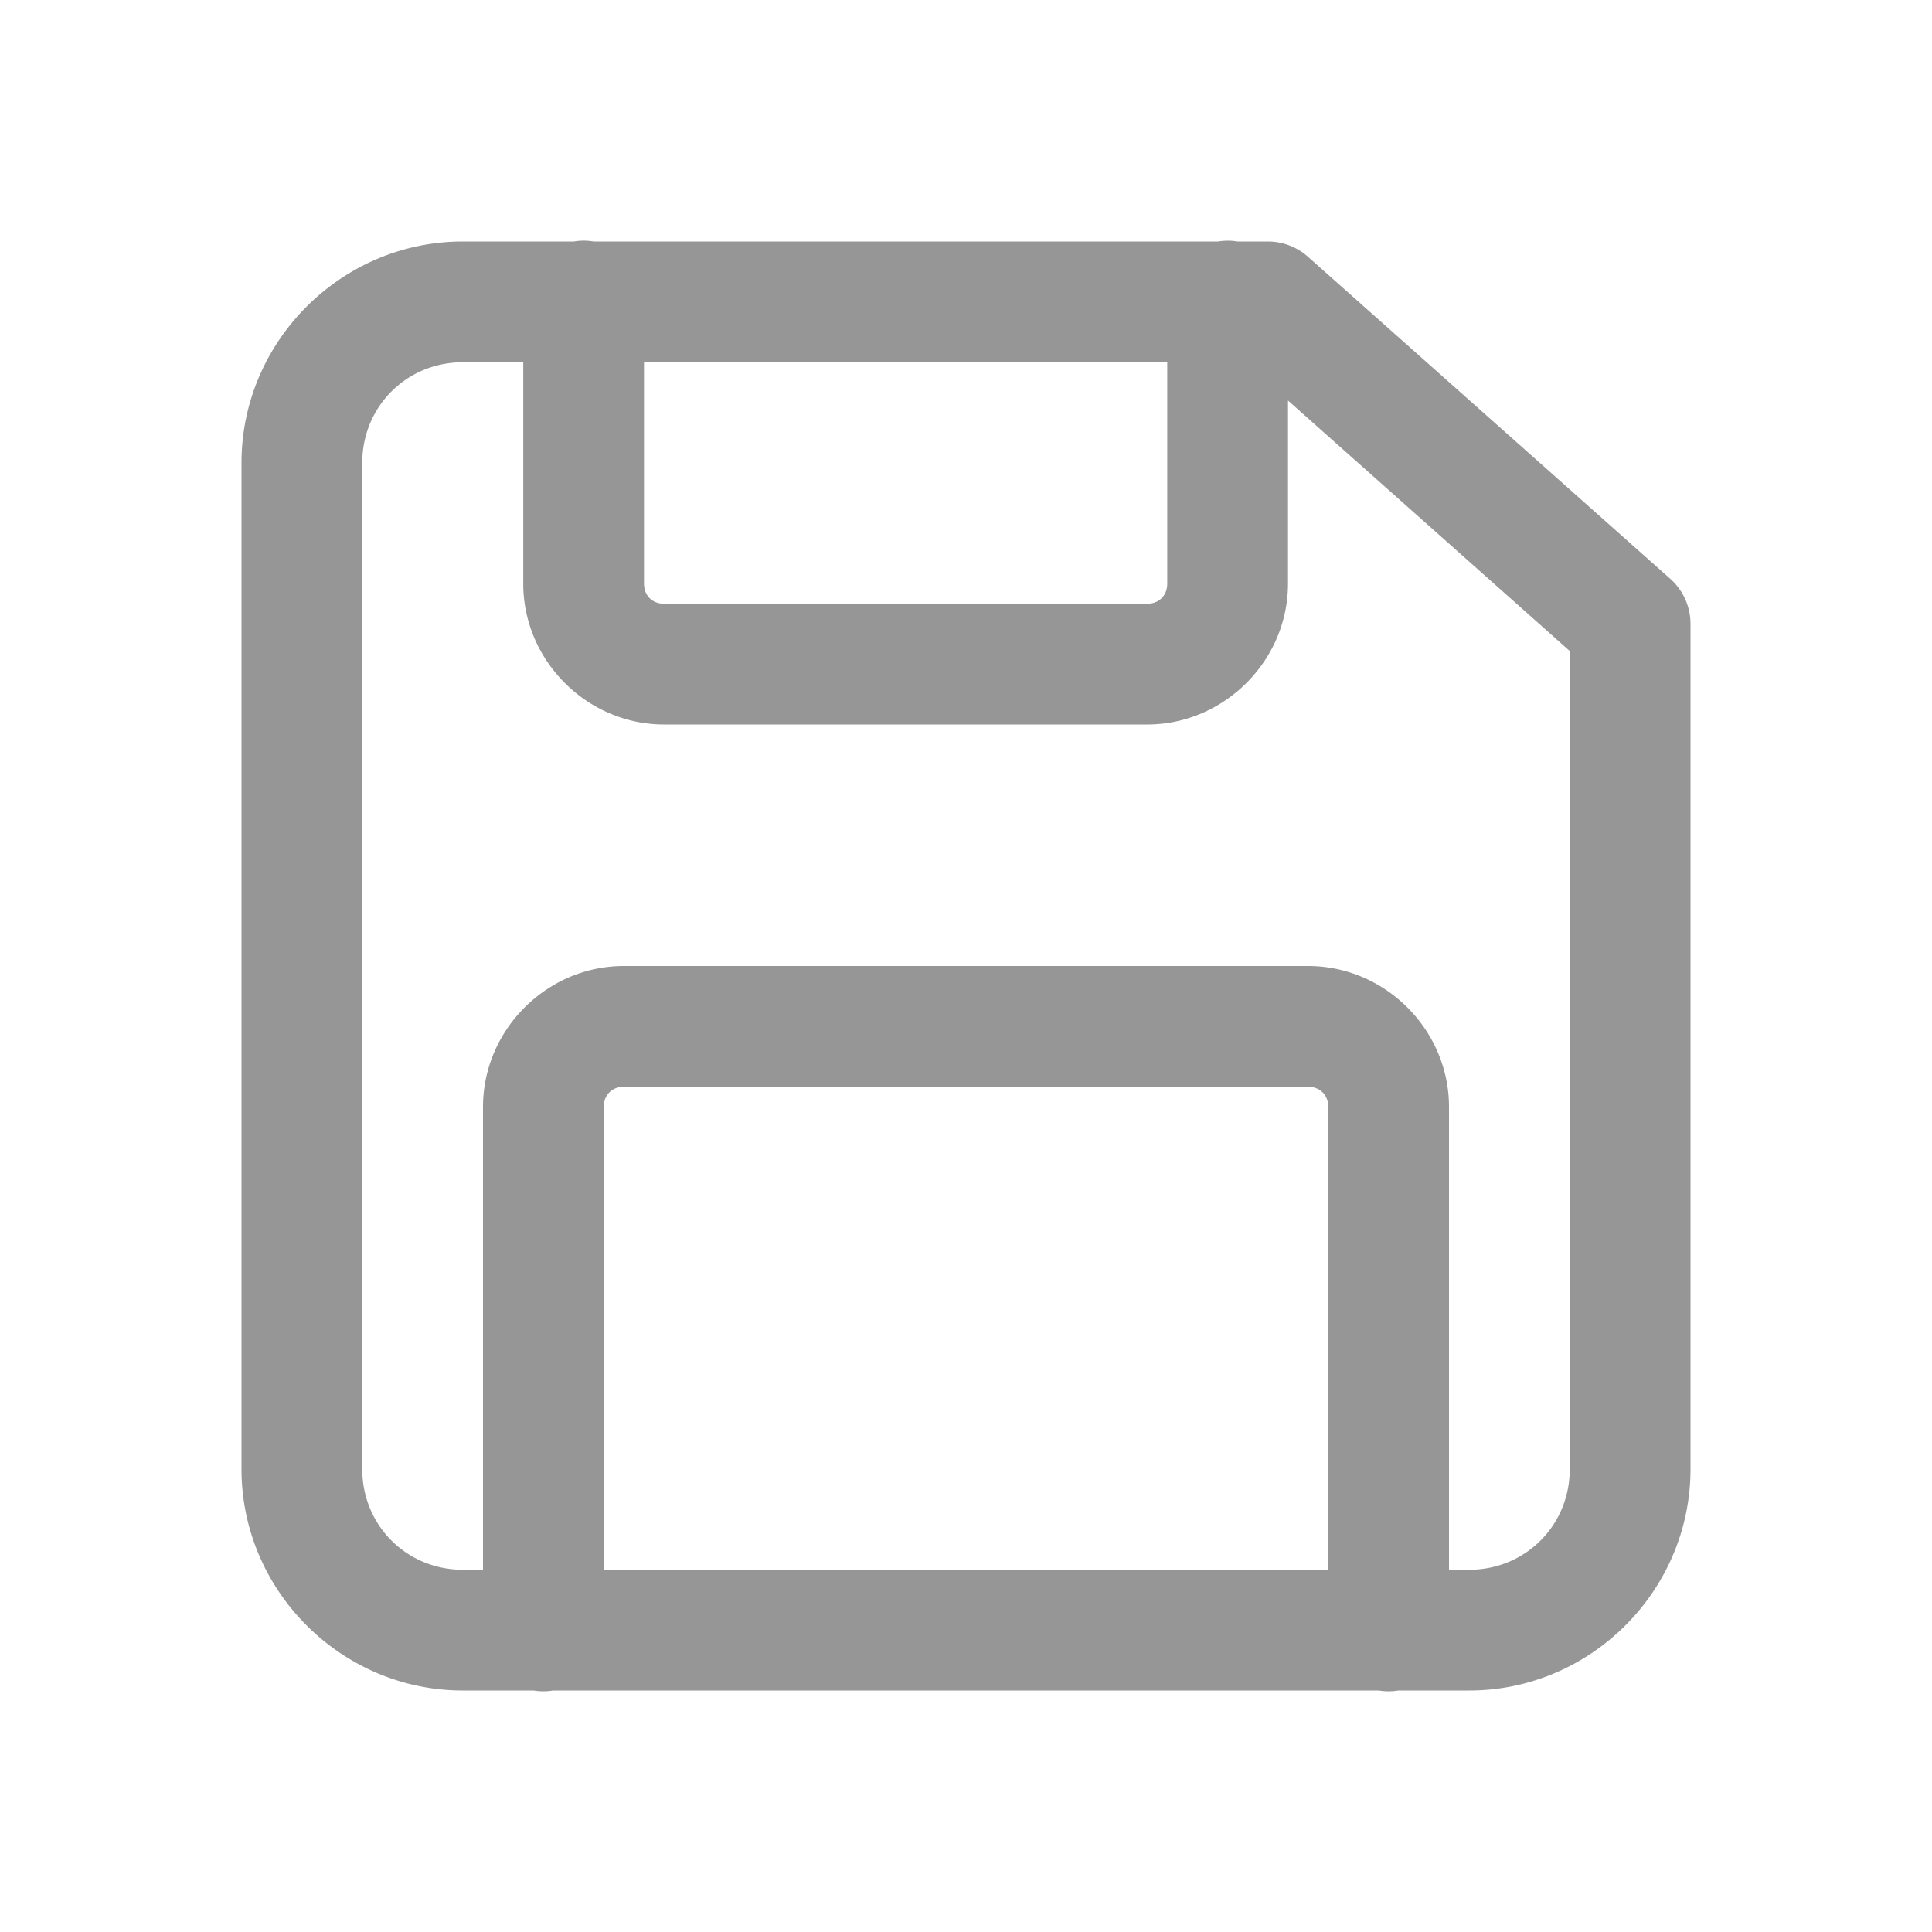 <svg xmlns="http://www.w3.org/2000/svg" viewBox="0 0 48 48">
  <path d="M14.477 5.979 A 1.5 1.5 0 0 0 14.258 6L11.5 6C8.48 6 6 8.48 6 11.5L6 36.5C6 39.52 8.48 42 11.5 42L13.254 42 A 1.5 1.5 0 0 0 13.74 42L34.254 42 A 1.5 1.5 0 0 0 34.74 42L36.5 42C39.52 42 42 39.52 42 36.5L42 15.5 A 1.5 1.5 0 0 0 41.496 14.379L32.496 6.379 A 1.5 1.5 0 0 0 31.5 6L30.746 6 A 1.5 1.5 0 0 0 30.26 6L14.746 6 A 1.5 1.5 0 0 0 14.477 5.979 z M 11.5 9L13 9L13 14.5C13 16.415 14.585 18 16.5 18L28.5 18C30.415 18 32 16.415 32 14.5L32 9.951L39 16.174L39 36.5C39 37.898 37.898 39 36.5 39L36 39L36 27.5C36 25.585 34.415 24 32.5 24L15.5 24C13.585 24 12 25.585 12 27.5L12 39L11.5 39C10.102 39 9 37.898 9 36.5L9 11.5C9 10.102 10.102 9 11.5 9 z M 16 9L29 9L29 14.5C29 14.795 28.795 15 28.5 15L16.5 15C16.205 15 16 14.795 16 14.5L16 9 z M 15.5 27L32.5 27C32.795 27 33 27.205 33 27.5L33 39L15 39L15 27.5C15 27.205 15.205 27 15.5 27 z" fill="#969696" />
</svg>